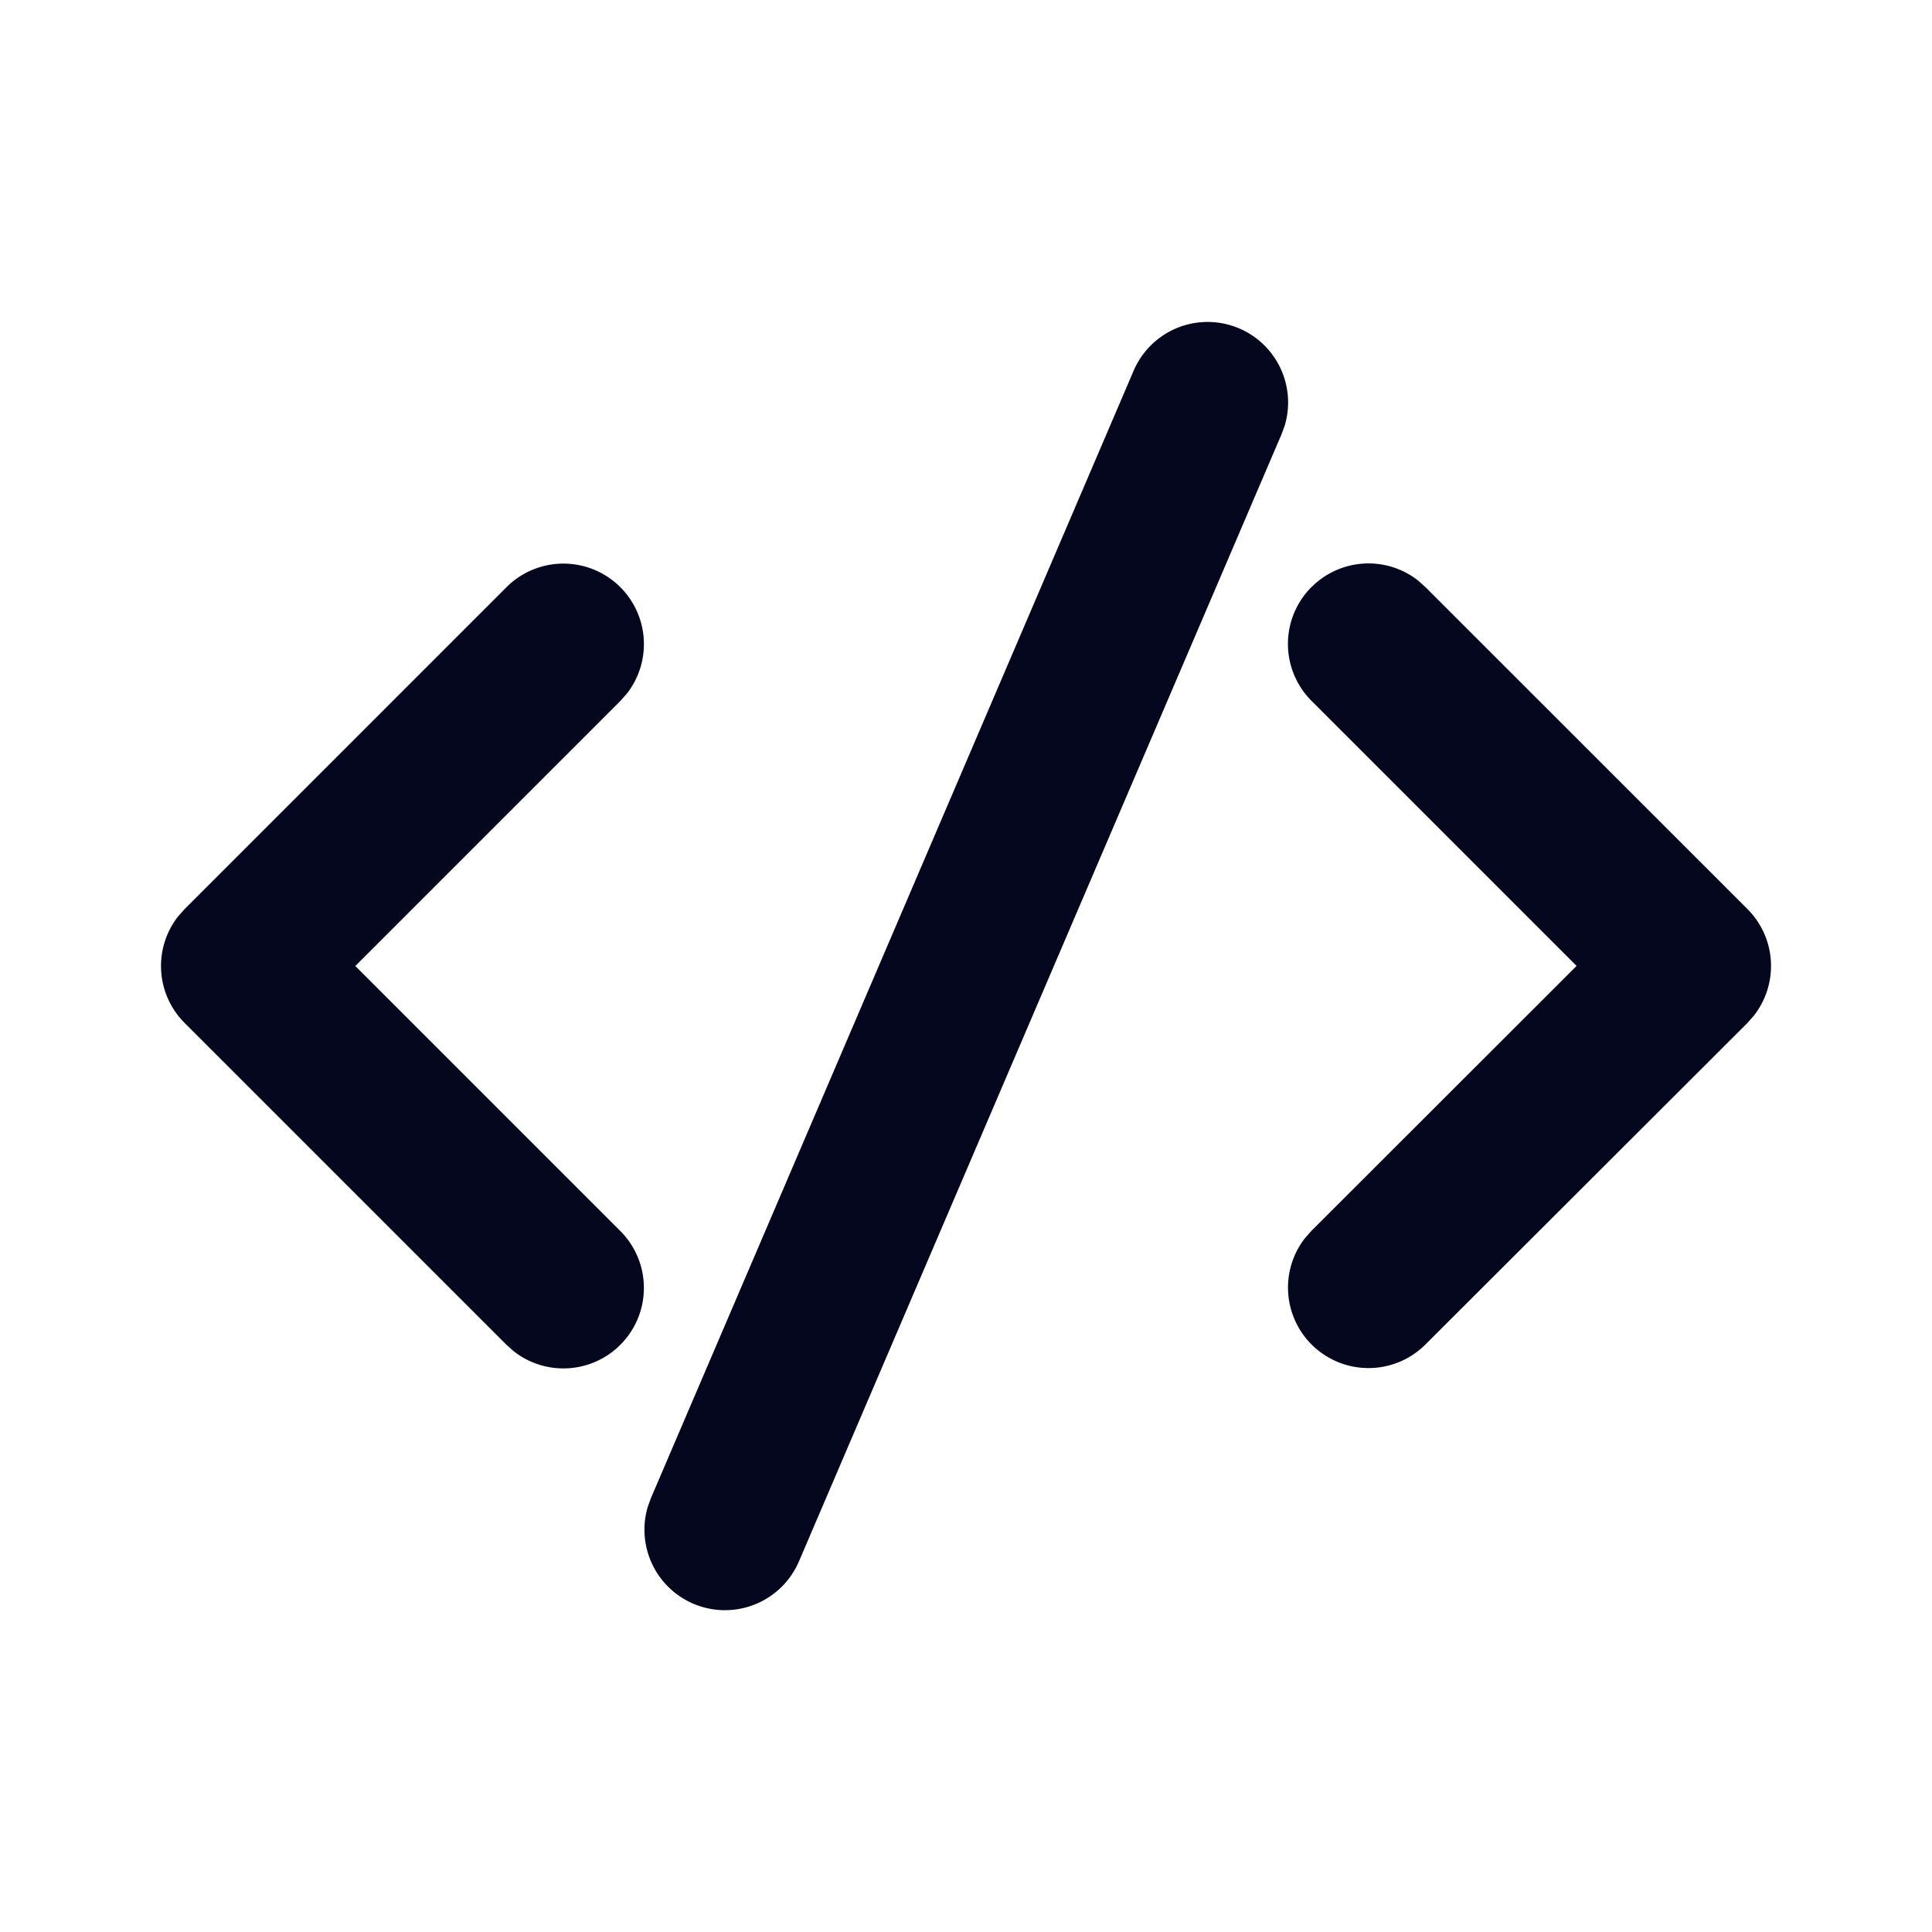 <svg xmlns="http://www.w3.org/2000/svg" width="24" height="24" fill="none"><path fill="#04071E" d="m8.086 18.61 5.996-14.004a1 1 0 0 1 1.878.678l-.04.11-5.996 14.004a1 1 0 0 1-1.878-.677zl5.996-14.005zm-5.793-7.317 4-4a1 1 0 0 1 1.497 1.32l-.083.094L4.414 12l3.293 3.293a1 1 0 0 1-1.32 1.497l-.094-.083-4-4a1 1 0 0 1-.083-1.32zl4-4zm14-4.001a1 1 0 0 1 1.32-.083l.093.083 4.001 4a1 1 0 0 1 .083 1.321l-.083.095-4.001 3.995a1 1 0 0 1-1.497-1.32l.084-.095 3.292-3.289-3.293-3.293a1 1 0 0 1 0-1.414"/></svg>